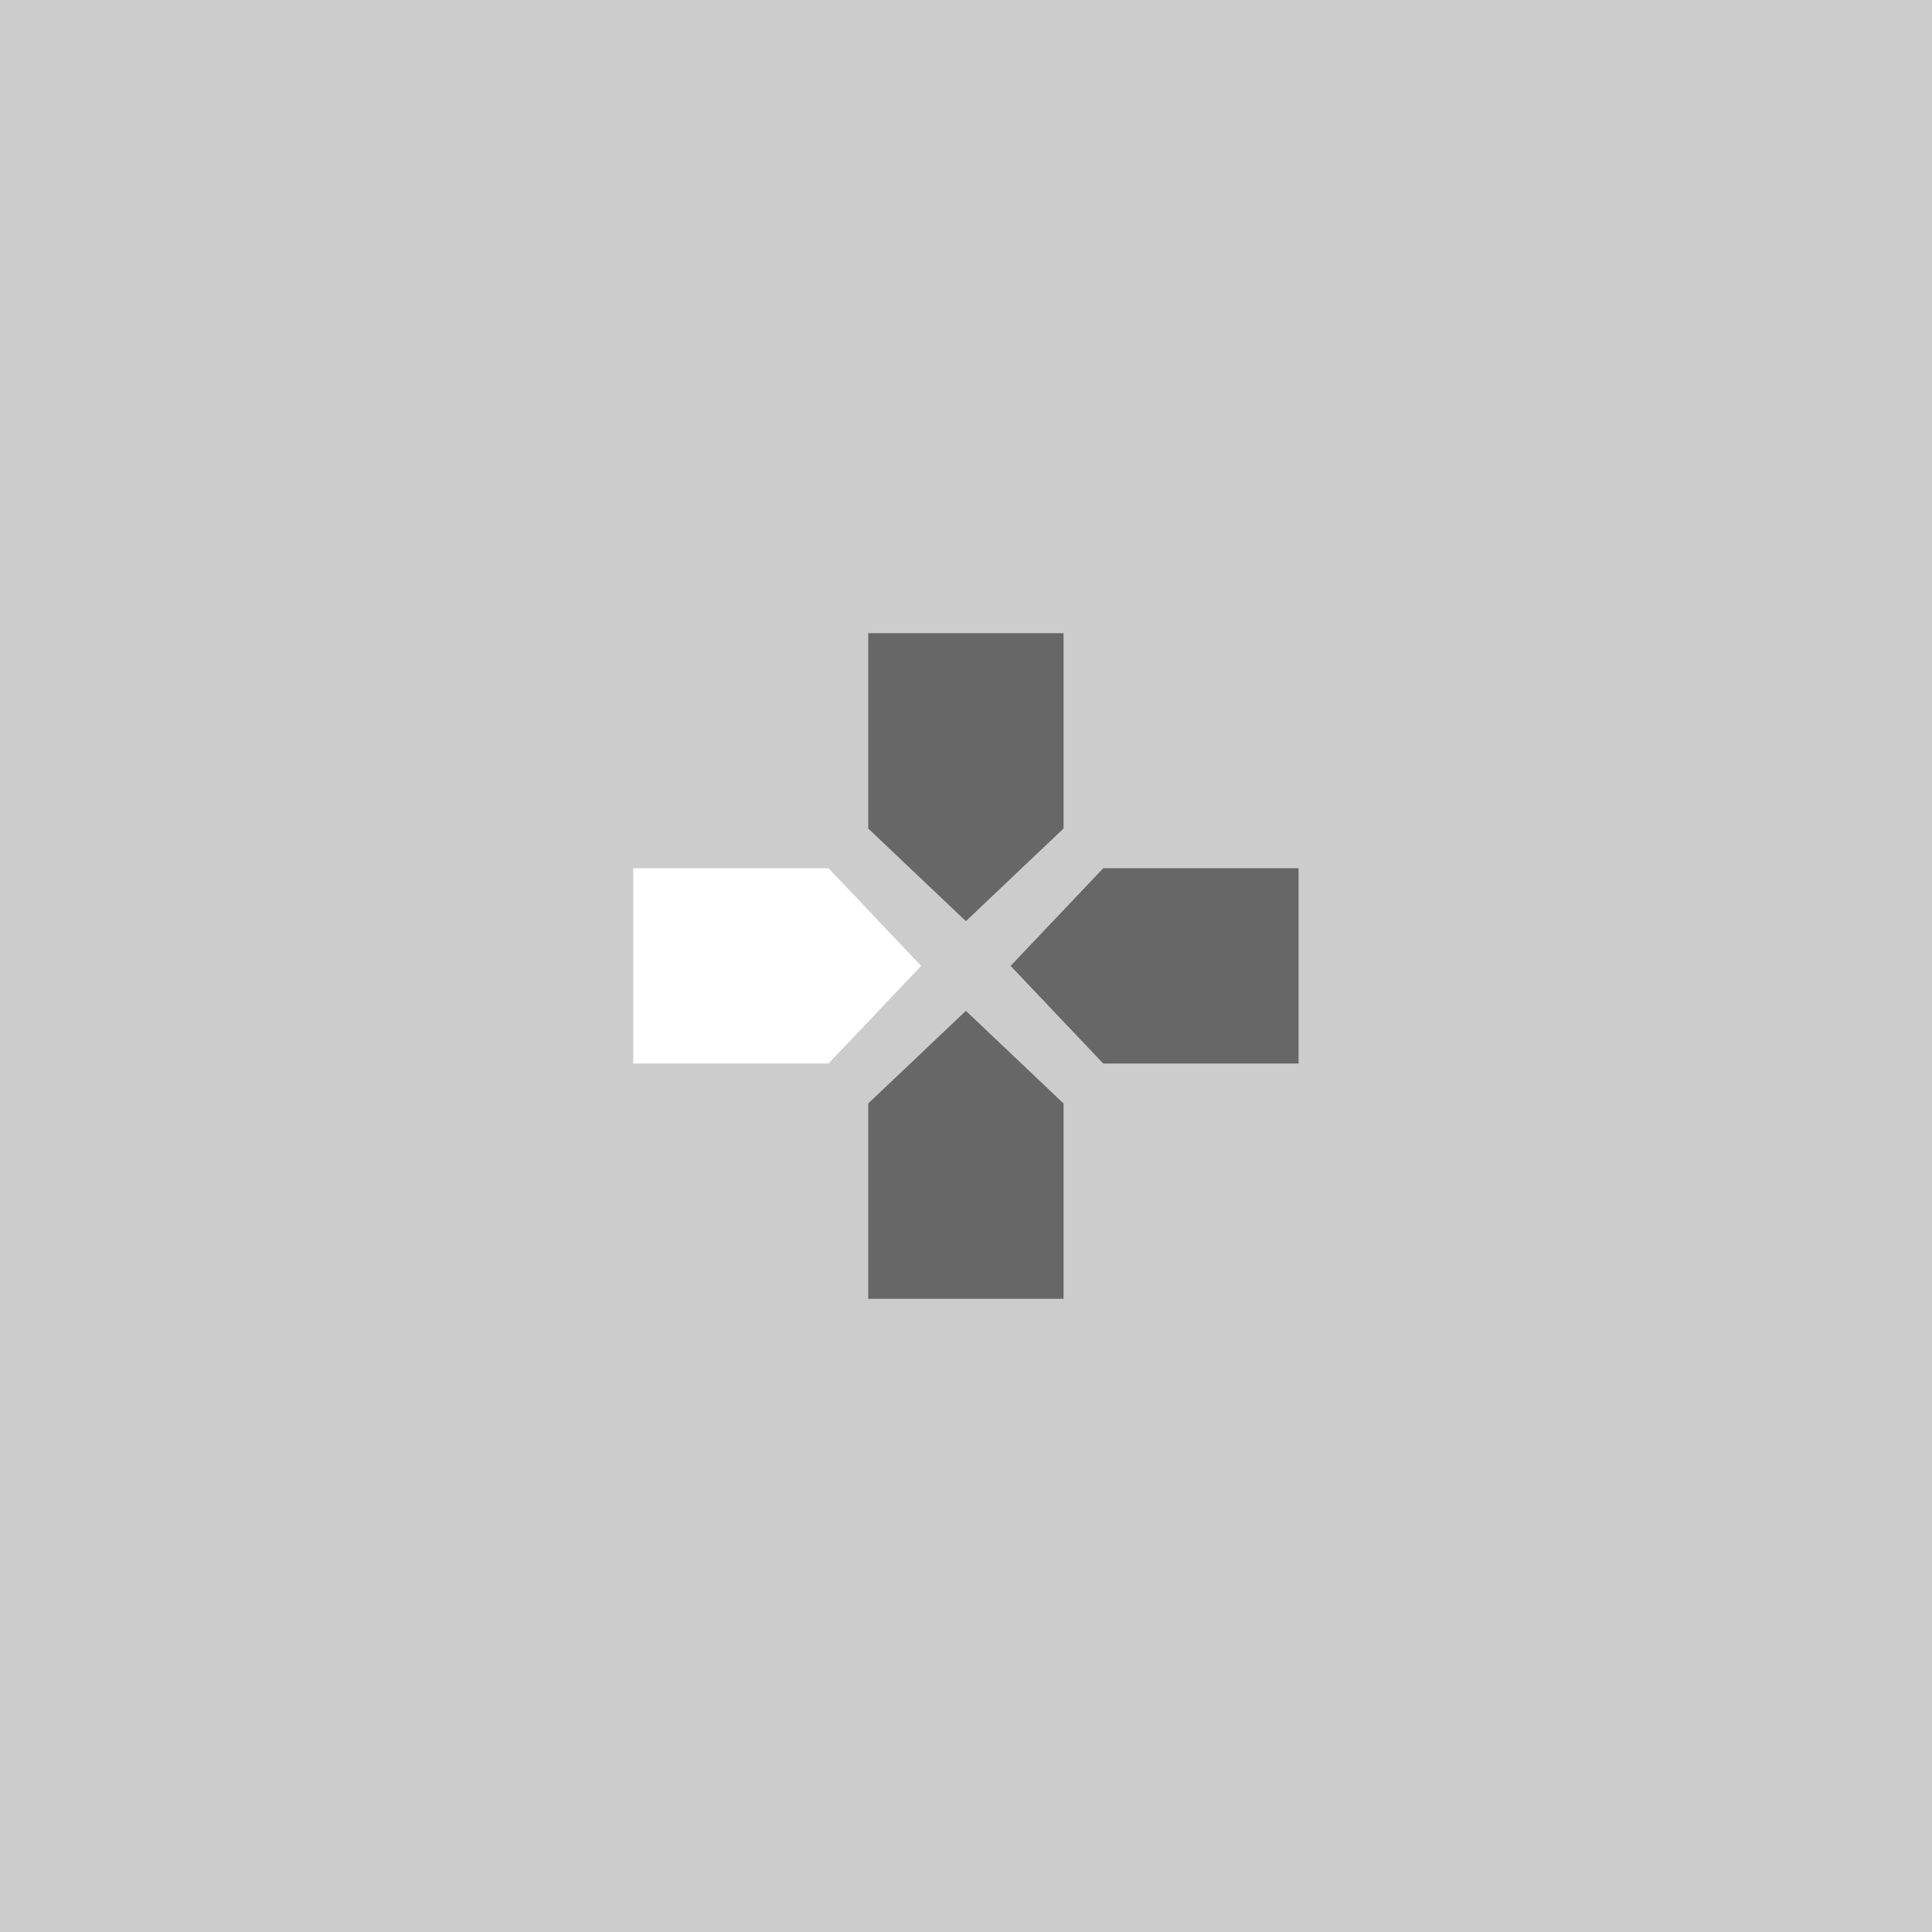 <?xml version="1.0" encoding="UTF-8" standalone="no"?>
<svg
   xmlns:dc="http://purl.org/dc/elements/1.1/"
   xmlns:cc="http://creativecommons.org/ns#"
   xmlns:rdf="http://www.w3.org/1999/02/22-rdf-syntax-ns#"
   xmlns:svg="http://www.w3.org/2000/svg"
   xmlns="http://www.w3.org/2000/svg"
   xmlns:sodipodi="http://sodipodi.sourceforge.net/DTD/sodipodi-0.dtd"
   xmlns:inkscape="http://www.inkscape.org/namespaces/inkscape"
   inkscape:export-ydpi="96"
   inkscape:export-xdpi="96"
   inkscape:export-filename="D:\Calcatz\Icon Pack\Adventure Narative Inspired by Arrival\GUI\Navigation Buttons\Playstation\Dark\png\dpad_left.png"
   sodipodi:docname="dpad_left.svg"
   inkscape:version="1.0 (4035a4fb49, 2020-05-01)"
   id="svg7773"
   version="1.1"
   viewBox="0 0 8.467 8.467"
   height="8.467mm"
   width="8.467mm">
  <defs
     id="defs7767" />
  <sodipodi:namedview
     inkscape:window-maximized="1"
     inkscape:window-y="-8"
     inkscape:window-x="-8"
     inkscape:window-height="705"
     inkscape:window-width="1366"
     fit-margin-bottom="0"
     fit-margin-right="0"
     fit-margin-left="0"
     fit-margin-top="0"
     showgrid="false"
     inkscape:document-rotation="0"
     inkscape:current-layer="layer1"
     inkscape:document-units="mm"
     inkscape:cy="66.122269"
     inkscape:cx="98.020295"
     inkscape:zoom="1.2339194"
     inkscape:pageshadow="2"
     inkscape:pageopacity="0.0"
     borderopacity="1.0"
     bordercolor="#666666"
     pagecolor="#ffffff"
     id="base" />
  <g
     transform="translate(-117.977,-104.573)"
     id="layer1"
     inkscape:groupmode="layer"
     inkscape:label="Layer 1">
    <rect
       y="104.573"
       x="117.977"
       height="8.467"
       width="8.467"
       id="rect834"
       style="fill:#cccccc;fill-opacity:1;stroke-width:0.155;stroke-linecap:round;paint-order:fill markers stroke" />
    <path
       id="path2844"
       style="fill:#676767;fill-opacity:1;stroke-width:0.906;stroke-linecap:round;paint-order:markers stroke fill"
       d="m 121.782,107.348 h 0.856 v 0.856 l -0.428,0.406 -0.428,-0.406 z"
       sodipodi:nodetypes="cccccc" />
    <path
       sodipodi:nodetypes="cccccc"
       d="m 121.782,110.265 h 0.856 v -0.856 l -0.428,-0.406 -0.428,0.406 z"
       style="fill:#676767;fill-opacity:1;stroke-width:0.906;stroke-linecap:round;paint-order:markers stroke fill"
       id="path2846" />
    <path
       sodipodi:nodetypes="cccccc"
       d="m 123.668,108.378 v 0.856 h -0.856 l -0.406,-0.428 0.406,-0.428 z"
       style="fill:#676767;fill-opacity:1;stroke-width:0.906;stroke-linecap:round;paint-order:markers stroke fill"
       id="path2848" />
    <path
       id="path2850"
       style="fill:#ffffff;fill-opacity:1;stroke-width:0.906;stroke-linecap:round;paint-order:markers stroke fill"
       d="m 120.752,108.378 v 0.856 h 0.856 l 0.406,-0.428 -0.406,-0.428 z"
       sodipodi:nodetypes="cccccc" />
    <rect
       inkscape:export-ydpi="96"
       inkscape:export-xdpi="96"
       inkscape:export-filename="D:\Calcatz\Icon Pack\Adventure Narative Inspired by Arrival\GUI\Navigation Buttons\Playstation\Dark\png\64px\dpad_left.png"
       style="fill:#cccccc;fill-opacity:1;stroke-width:0.311;stroke-linecap:round;paint-order:fill markers stroke"
       id="rect836"
       width="16.933"
       height="16.933"
       x="128.269"
       y="104.573" />
    <path
       sodipodi:nodetypes="cccccc"
       d="m 135.879,110.123 h 1.713 v 1.713 l -0.856,0.812 -0.856,-0.812 z"
       style="fill:#676767;fill-opacity:1;stroke-width:1.812;stroke-linecap:round;paint-order:markers stroke fill"
       id="path838" />
    <path
       id="path840"
       style="fill:#676767;fill-opacity:1;stroke-width:1.812;stroke-linecap:round;paint-order:markers stroke fill"
       d="m 135.879,115.956 h 1.713 v -1.713 l -0.856,-0.812 -0.856,0.812 z"
       sodipodi:nodetypes="cccccc" />
    <path
       id="path842"
       style="fill:#676767;fill-opacity:1;stroke-width:1.812;stroke-linecap:round;paint-order:markers stroke fill"
       d="m 139.652,112.183 v 1.713 h -1.713 l -0.812,-0.856 0.812,-0.856 z"
       sodipodi:nodetypes="cccccc" />
    <path
       sodipodi:nodetypes="cccccc"
       d="m 133.819,112.183 v 1.713 h 1.713 l 0.812,-0.856 -0.812,-0.856 z"
       style="fill:#ffffff;fill-opacity:1;stroke-width:1.812;stroke-linecap:round;paint-order:markers stroke fill"
       id="path844" />
    <rect
       inkscape:export-ydpi="96"
       inkscape:export-xdpi="96"
       inkscape:export-filename="D:\Calcatz\Icon Pack\Adventure Narative Inspired by Arrival\GUI\Navigation Buttons\Playstation\Dark\png\128px\dpad_left.png"
       y="104.573"
       x="149.712"
       height="33.867"
       width="33.867"
       id="rect846"
       style="fill:#cccccc;fill-opacity:1;stroke-width:0.621;stroke-linecap:round;paint-order:fill markers stroke" />
    <path
       id="path848"
       style="fill:#676767;fill-opacity:1;stroke-width:3.625;stroke-linecap:round;paint-order:markers stroke fill"
       d="m 164.932,115.673 h 3.425 v 3.425 l -1.712,1.625 -1.713,-1.625 z"
       sodipodi:nodetypes="cccccc" />
    <path
       sodipodi:nodetypes="cccccc"
       d="m 164.932,127.34 h 3.426 v -3.425 l -1.713,-1.625 -1.713,1.625 z"
       style="fill:#676767;fill-opacity:1;stroke-width:3.625;stroke-linecap:round;paint-order:markers stroke fill"
       id="path850" />
    <path
       sodipodi:nodetypes="cccccc"
       d="m 172.478,119.794 v 3.425 h -3.426 l -1.625,-1.713 1.625,-1.713 z"
       style="fill:#676767;fill-opacity:1;stroke-width:3.625;stroke-linecap:round;paint-order:markers stroke fill"
       id="path852" />
    <path
       id="path854"
       style="fill:#ffffff;fill-opacity:1;stroke-width:3.625;stroke-linecap:round;paint-order:markers stroke fill"
       d="m 160.811,119.794 v 3.425 h 3.426 l 1.625,-1.713 -1.625,-1.713 z"
       sodipodi:nodetypes="cccccc" />
    <rect
       inkscape:export-ydpi="96"
       inkscape:export-xdpi="96"
       inkscape:export-filename="D:\Calcatz\Icon Pack\Adventure Narative Inspired by Arrival\GUI\Navigation Buttons\Playstation\Dark\png\256px\dpad_left.png"
       style="fill:#cccccc;fill-opacity:1;stroke-width:1.242;stroke-linecap:round;paint-order:fill markers stroke"
       id="rect856"
       width="67.733"
       height="67.733"
       x="189.38"
       y="104.573" />
    <path
       sodipodi:nodetypes="cccccc"
       d="m 219.821,126.773 h 6.85 v 6.851 l -3.425,3.25 -3.426,-3.25 z"
       style="fill:#676767;fill-opacity:1;stroke-width:7.25;stroke-linecap:round;paint-order:markers stroke fill"
       id="path858" />
    <path
       id="path860"
       style="fill:#676767;fill-opacity:1;stroke-width:7.25;stroke-linecap:round;paint-order:markers stroke fill"
       d="m 219.821,150.107 h 6.851 v -6.851 l -3.426,-3.25 -3.426,3.25 z"
       sodipodi:nodetypes="cccccc" />
    <path
       id="path862"
       style="fill:#676767;fill-opacity:1;stroke-width:7.25;stroke-linecap:round;paint-order:markers stroke fill"
       d="m 234.914,135.015 v 6.851 h -6.851 l -3.25,-3.425 3.25,-3.425 z"
       sodipodi:nodetypes="cccccc" />
    <path
       sodipodi:nodetypes="cccccc"
       d="m 211.58,135.014 v 6.851 h 6.851 l 3.25,-3.425 -3.25,-3.425 z"
       style="fill:#ffffff;fill-opacity:1;stroke-width:7.25;stroke-linecap:round;paint-order:markers stroke fill"
       id="path864" />
  </g>
</svg>
